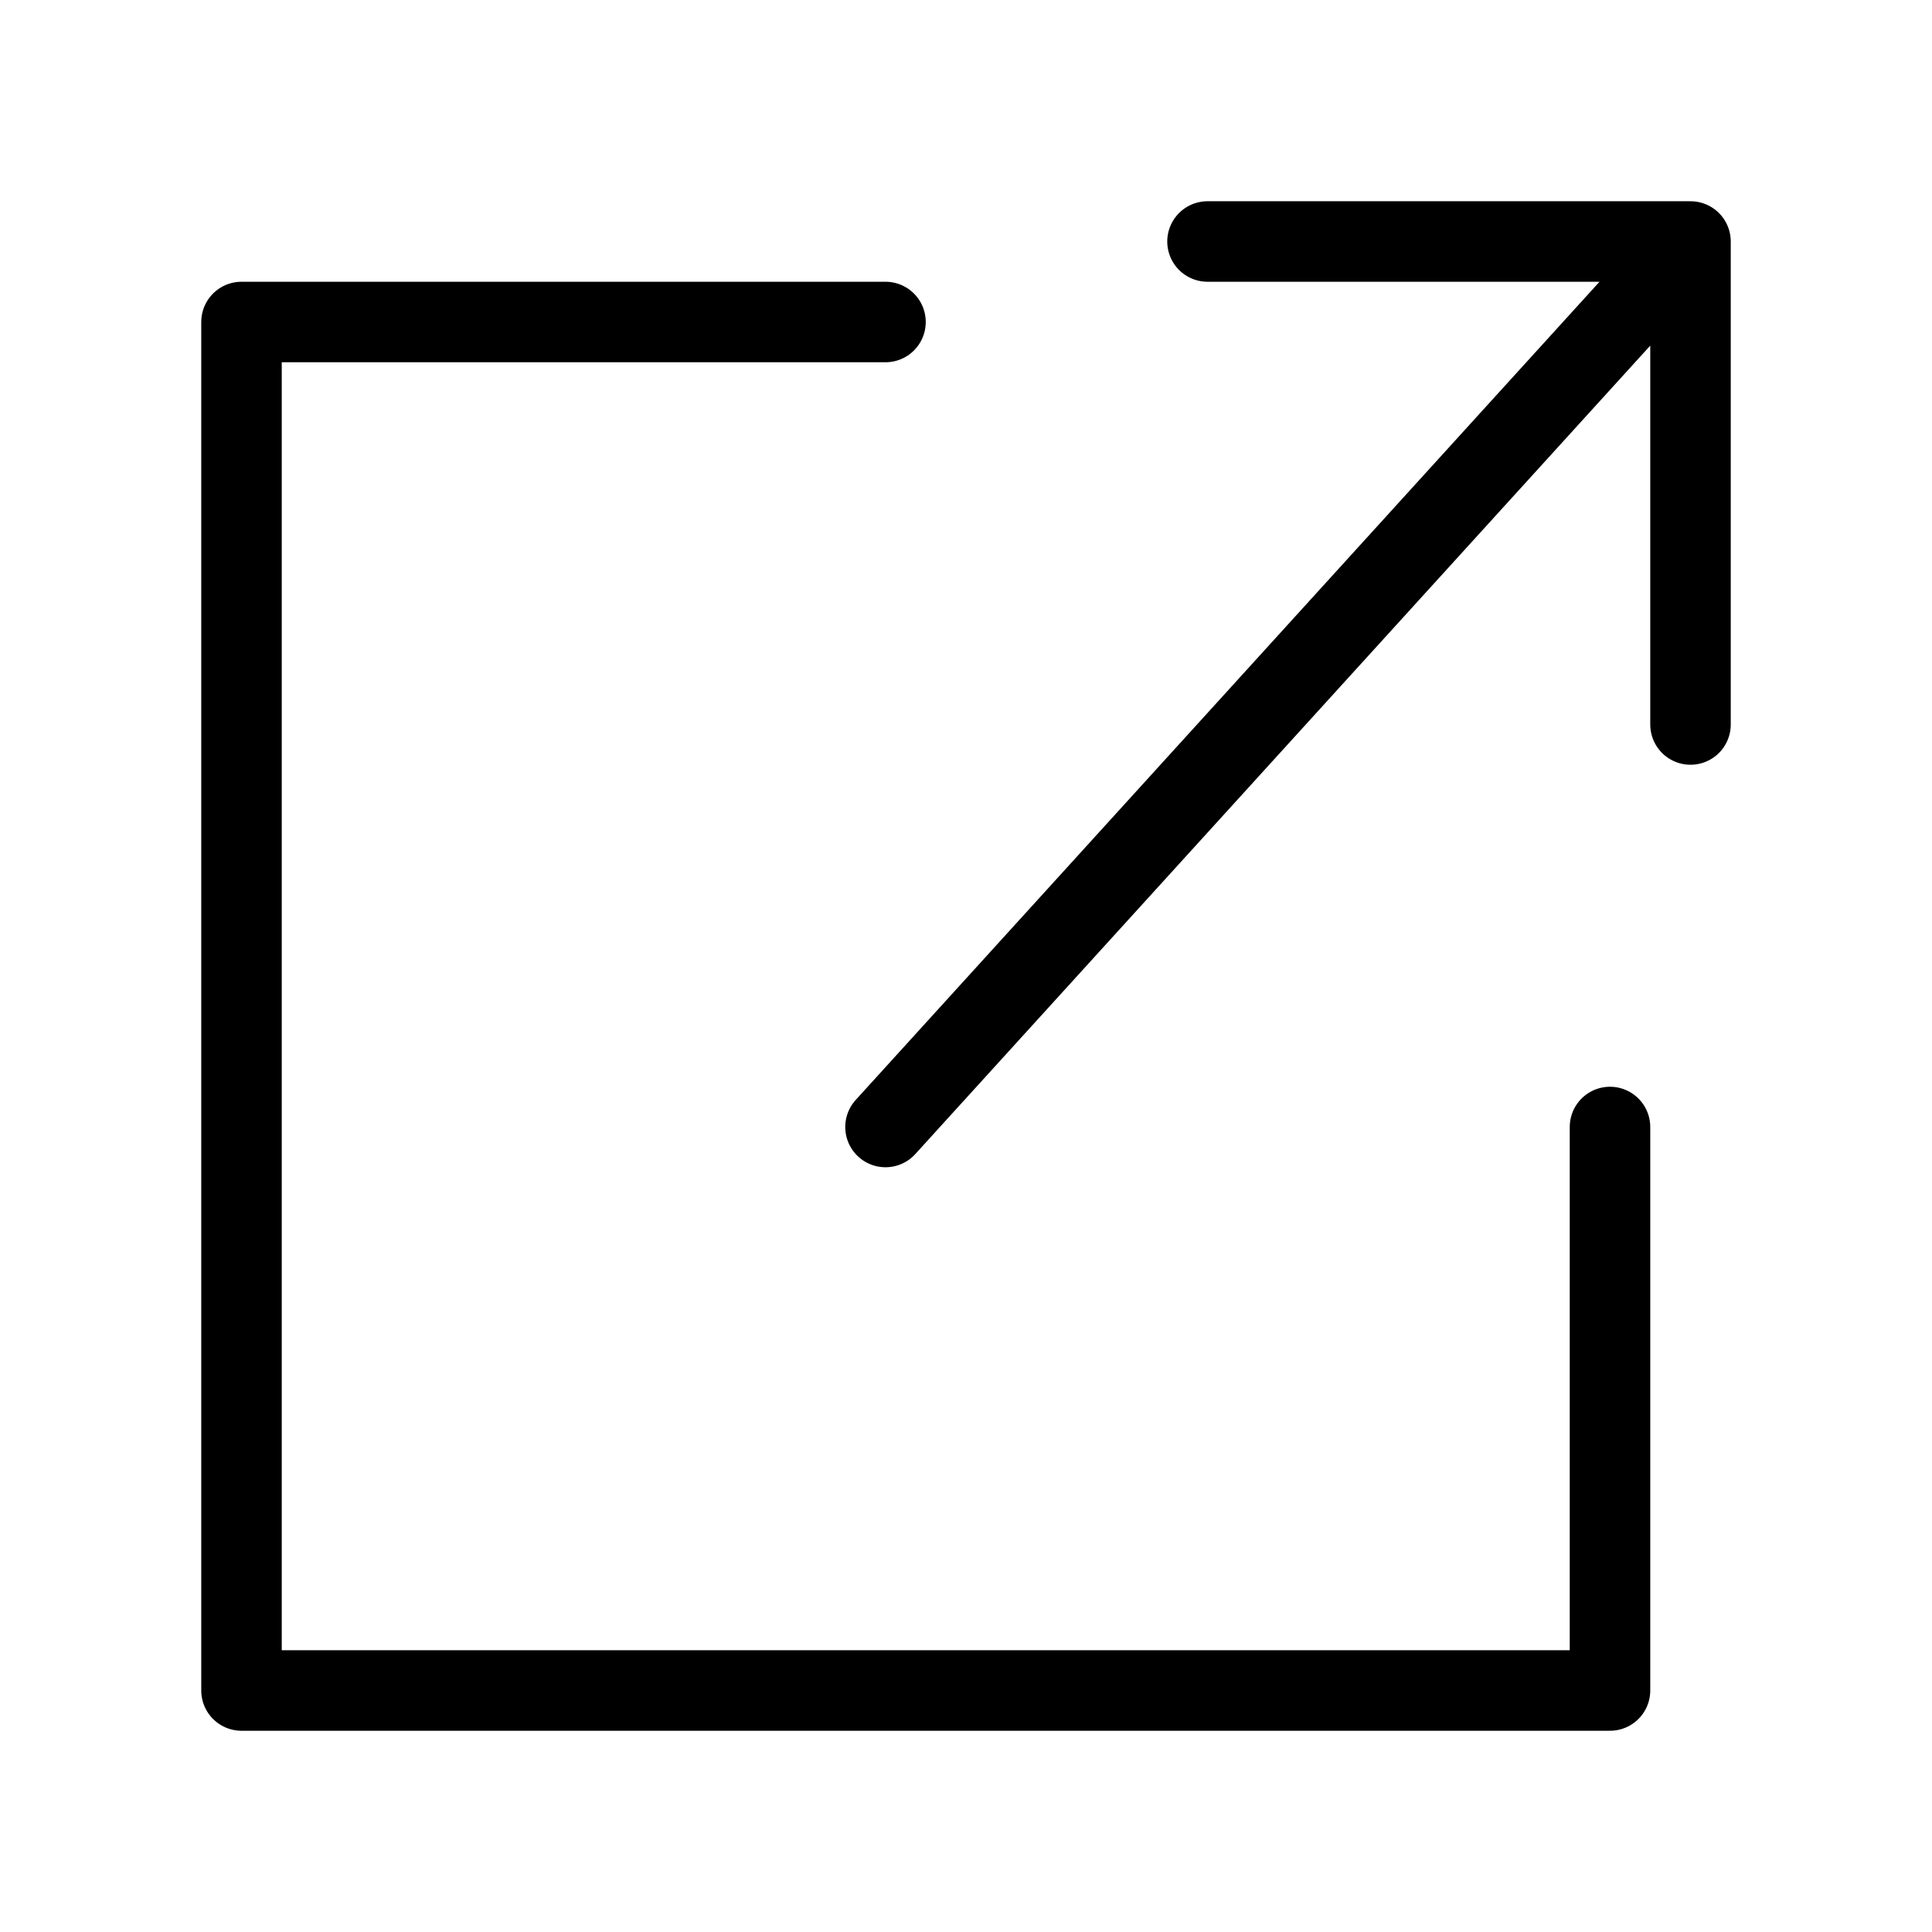 <svg width="24" height="24" viewBox="0 0 24 24" fill="none" xmlns="http://www.w3.org/2000/svg">
<path d="M11 4H3V21H20V14" stroke="black" stroke-linecap="round" stroke-linejoin="round"/>
<path d="M11 14L21 3M21 3H15M21 3V9" stroke="black" stroke-linecap="round" stroke-linejoin="round"/>
</svg>
